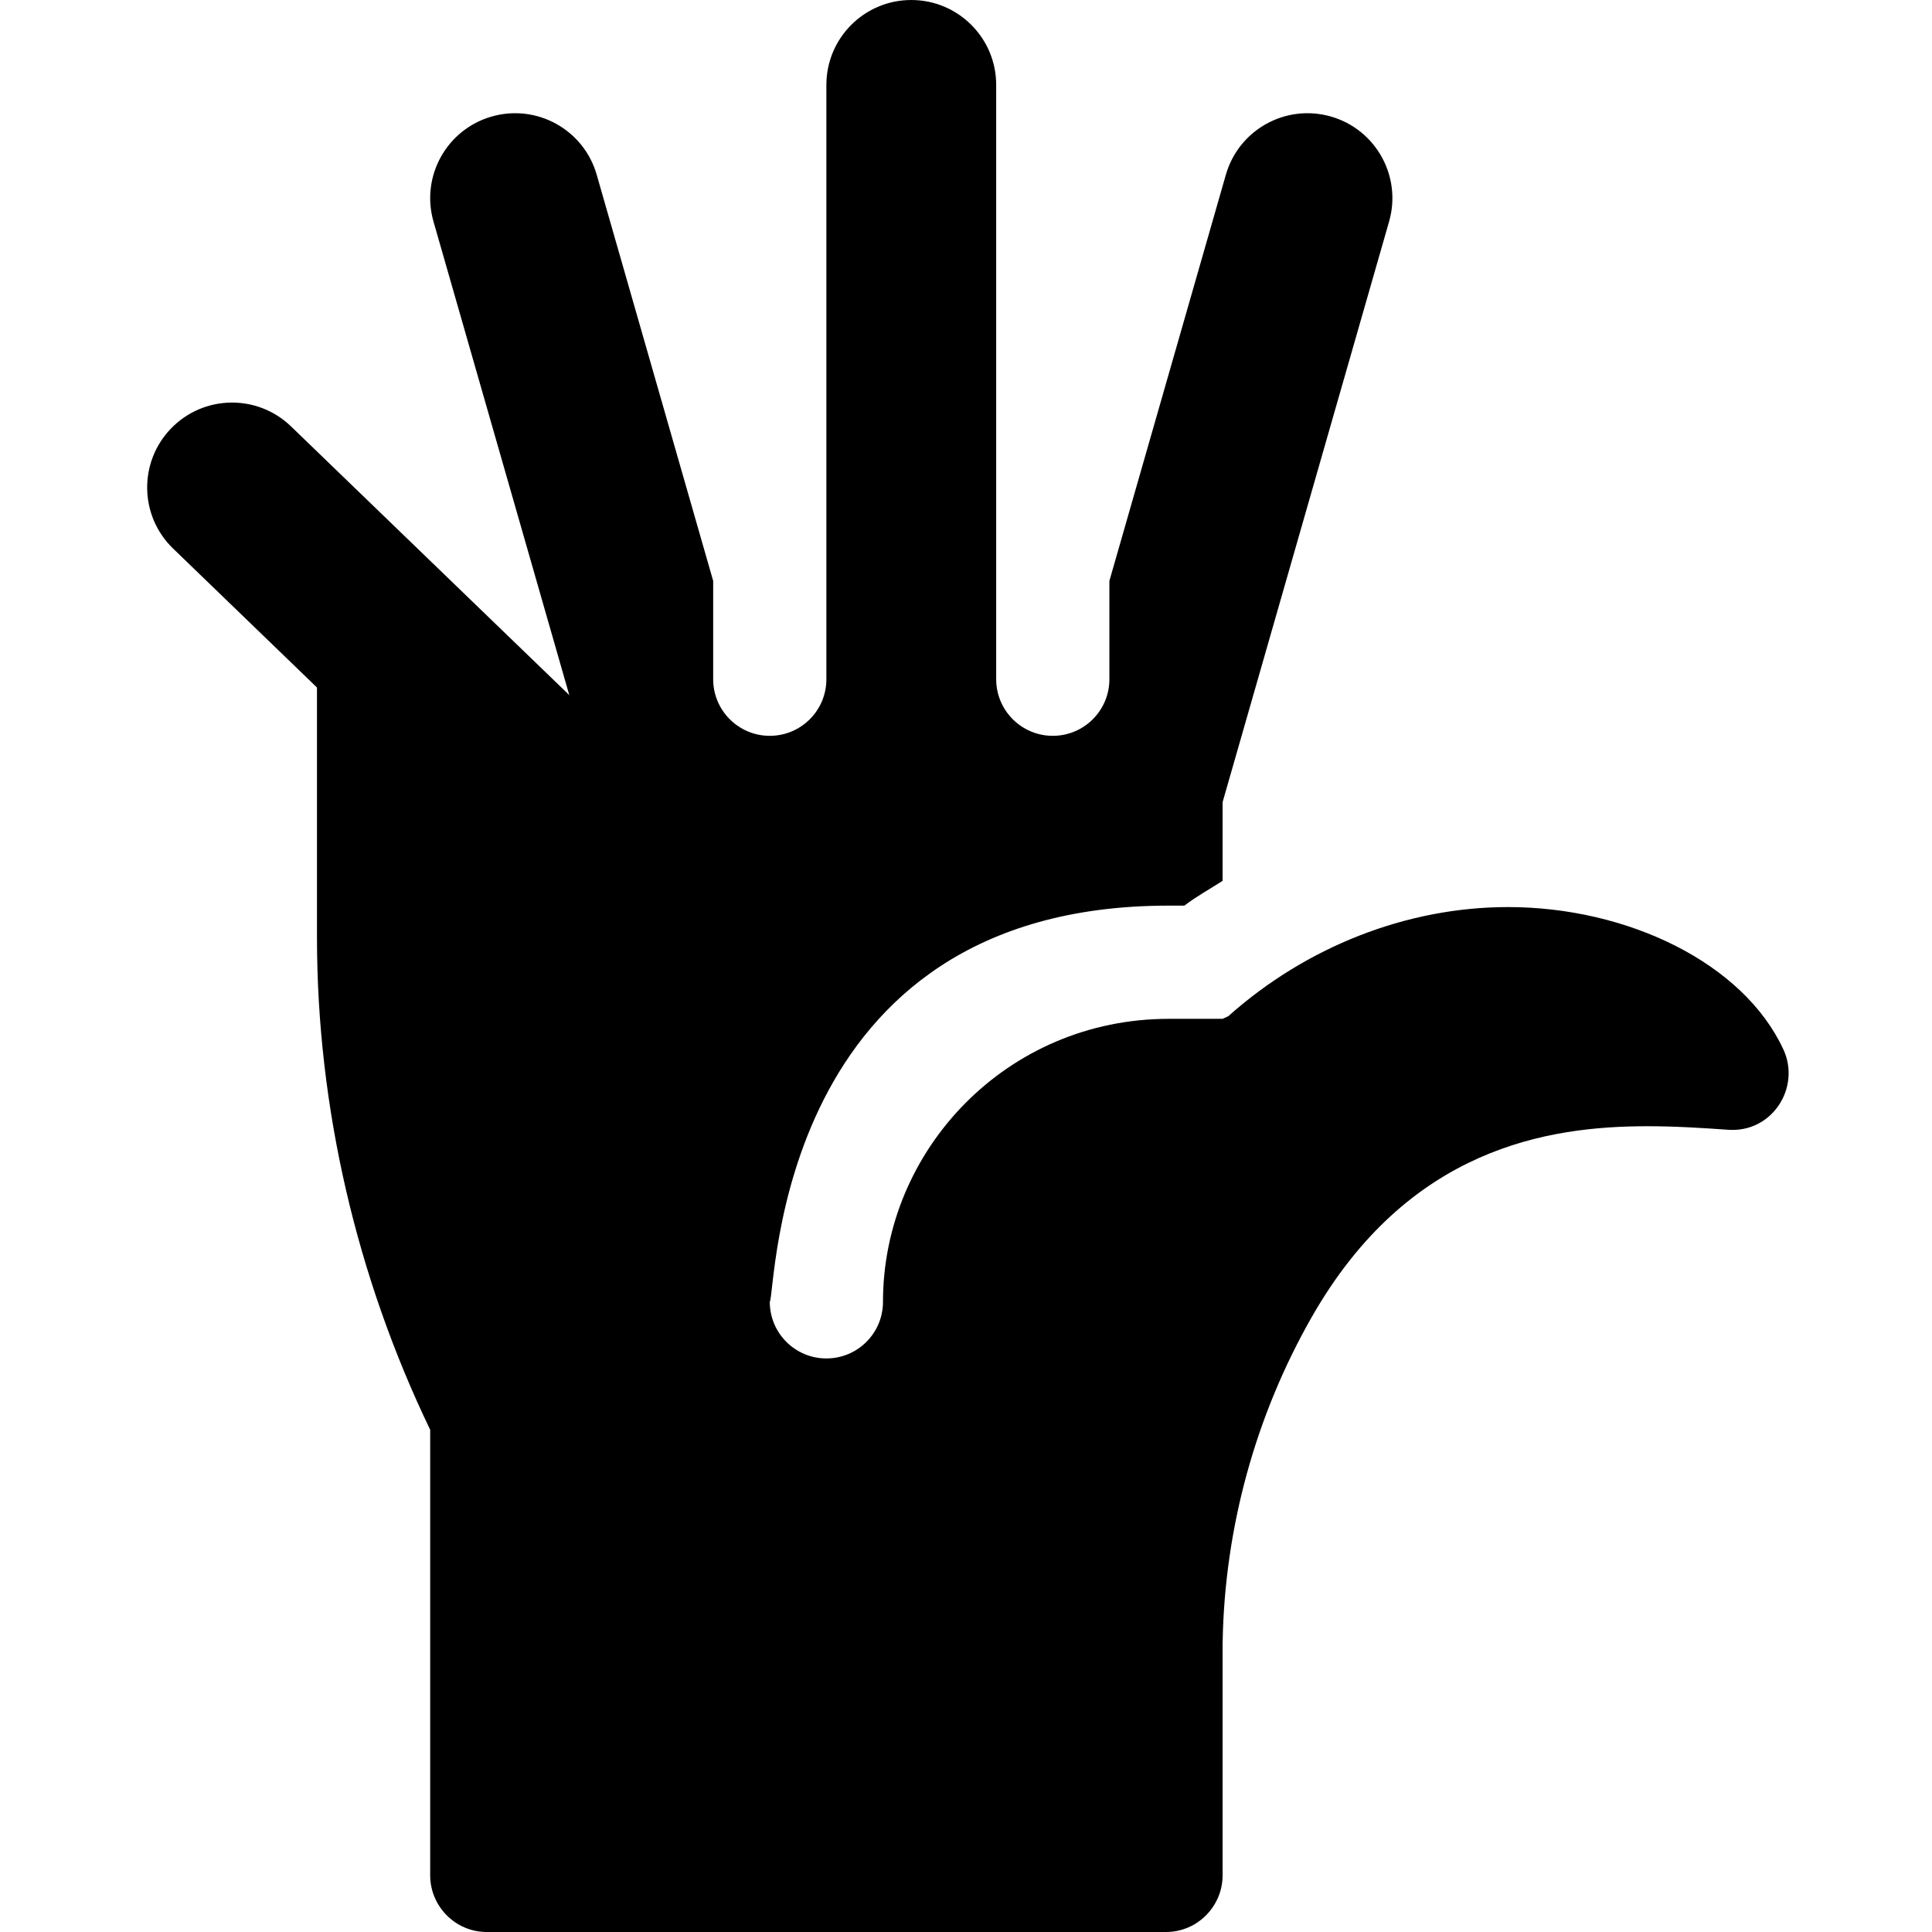 <svg height="512pt" viewBox="-39 0 512 512" width="512pt" xmlns="http://www.w3.org/2000/svg"><path d="m433.629 278.145c-10.594-22.938-41.312-37.762-72.984-37.762-26.863 0-53.496 10.516-74.148 28.93l-1.496.688h-14.305c-.008 0-.012.004-.02.004-42.73 0-75.676 34.625-75.676 74.996 0 8.289-6.707 15-15 15-8.289 0-15-6.711-15-15 1.754-3 1.172-105 105.676-105h4.203c3.223-2.477 6.742-4.387 10.121-6.566v-20.855l44.125-153.871c3.422-11.945-3.484-24.402-15.426-27.828-11.949-3.426-24.406 3.48-27.832 15.426l-30.867 107.641v26.055c0 8.285-6.715 15-15 15-8.281 0-15-6.715-15-15v-157.5c0-12.426-10.074-22.5-22.5-22.5s-22.5 10.074-22.5 22.5v157.5c0 8.285-6.715 15-15 15-8.281 0-15-6.715-15-15v-26.055l-30.867-107.641c-3.422-11.945-15.883-18.852-27.828-15.426-11.945 3.426-18.852 15.883-15.426 27.828.965 3.367 38.164 133.09 35.988 125.5l-73.738-71.203c-8.938-8.637-23.18-8.387-31.812.555-8.633 8.938-8.387 23.18.555 31.812l38.129 36.824v66.207c0 45 10.5 90 30 130.5v118.098c0 8.098 6.598 15 15 15h180c8.402 0 15-6.902 15-15 0-3.25 0-65.016 0-61.934 0-.023.016-.043.016-.066.543-30.145 8.715-59.898 23.656-86.047 25.562-44.75 62.523-50.492 88.891-50.492 7.355 0 14.547.453 21.402.938 11.672.855 19.301-11.18 14.664-21.254zm0 0"/></svg>